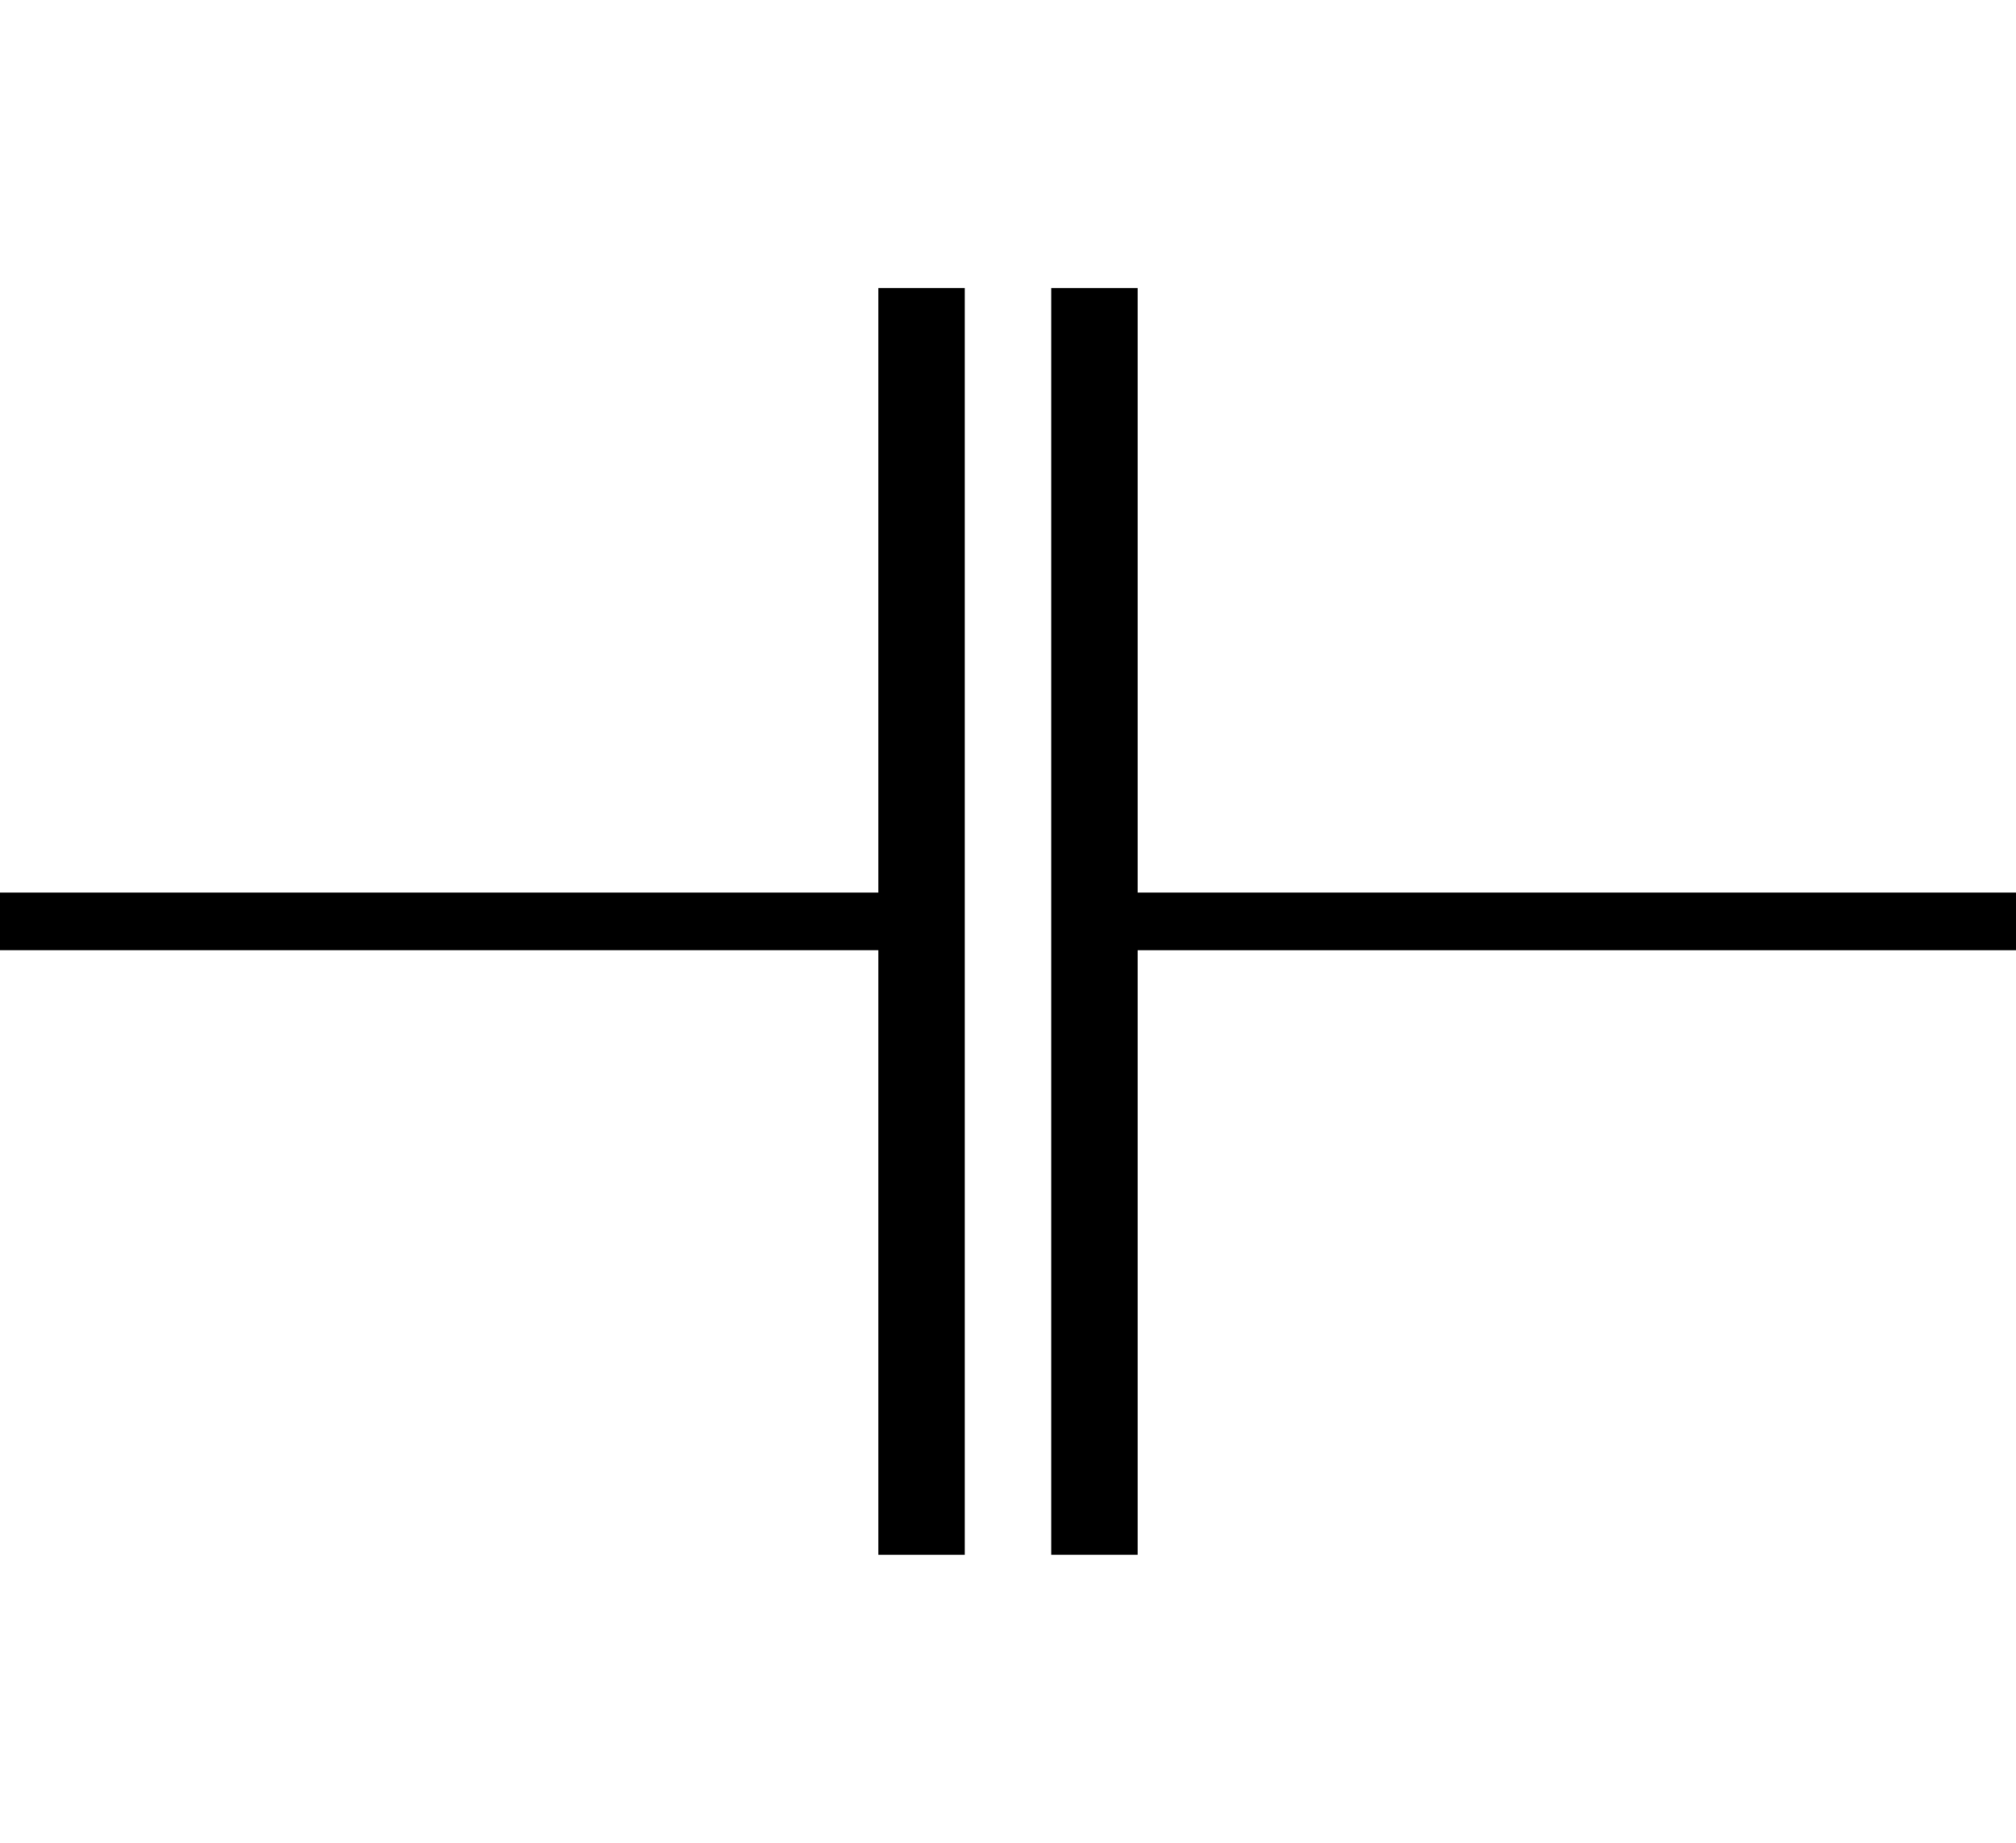 <svg
   xmlns:svg="http://www.w3.org/2000/svg"
   xmlns="http://www.w3.org/2000/svg"
   version="1.0"
   width="35"
   height="32"
   id="svg2">
  <defs
     id="defs4" />
  <g
     id="layer1">
    <path
       d="M 16,5.001 C 16,27 16,27 16,27"
       style="fill:none;fill-opacity:0.75;fill-rule:evenodd;stroke:#000000;stroke-width:1.5;stroke-linecap:butt;stroke-linejoin:miter;stroke-miterlimit:4;stroke-dasharray:none;stroke-opacity:1"
       id="path17478" />
    <path
       d="M 19,27 L 19,5.001"
       style="fill:none;fill-opacity:0.75;fill-rule:evenodd;stroke:#000000;stroke-width:1.5;stroke-linecap:butt;stroke-linejoin:miter;stroke-miterlimit:4;stroke-dasharray:none;stroke-opacity:1"
       id="path17480" />
    <path
       d="M 16.113,16 L 1.69e-005,16"
       style="fill:none;fill-opacity:0.75;fill-rule:evenodd;stroke:#000000;stroke-width:1px;stroke-linecap:butt;stroke-linejoin:miter;stroke-opacity:1"
       id="path17482" />
    <path
       d="M 18.981,16 C 19.743,16 35,16 35,16"
       style="fill:none;fill-opacity:0.75;fill-rule:evenodd;stroke:#000000;stroke-width:1px;stroke-linecap:butt;stroke-linejoin:miter;stroke-opacity:1"
       id="path17484" />
  </g>
</svg>
